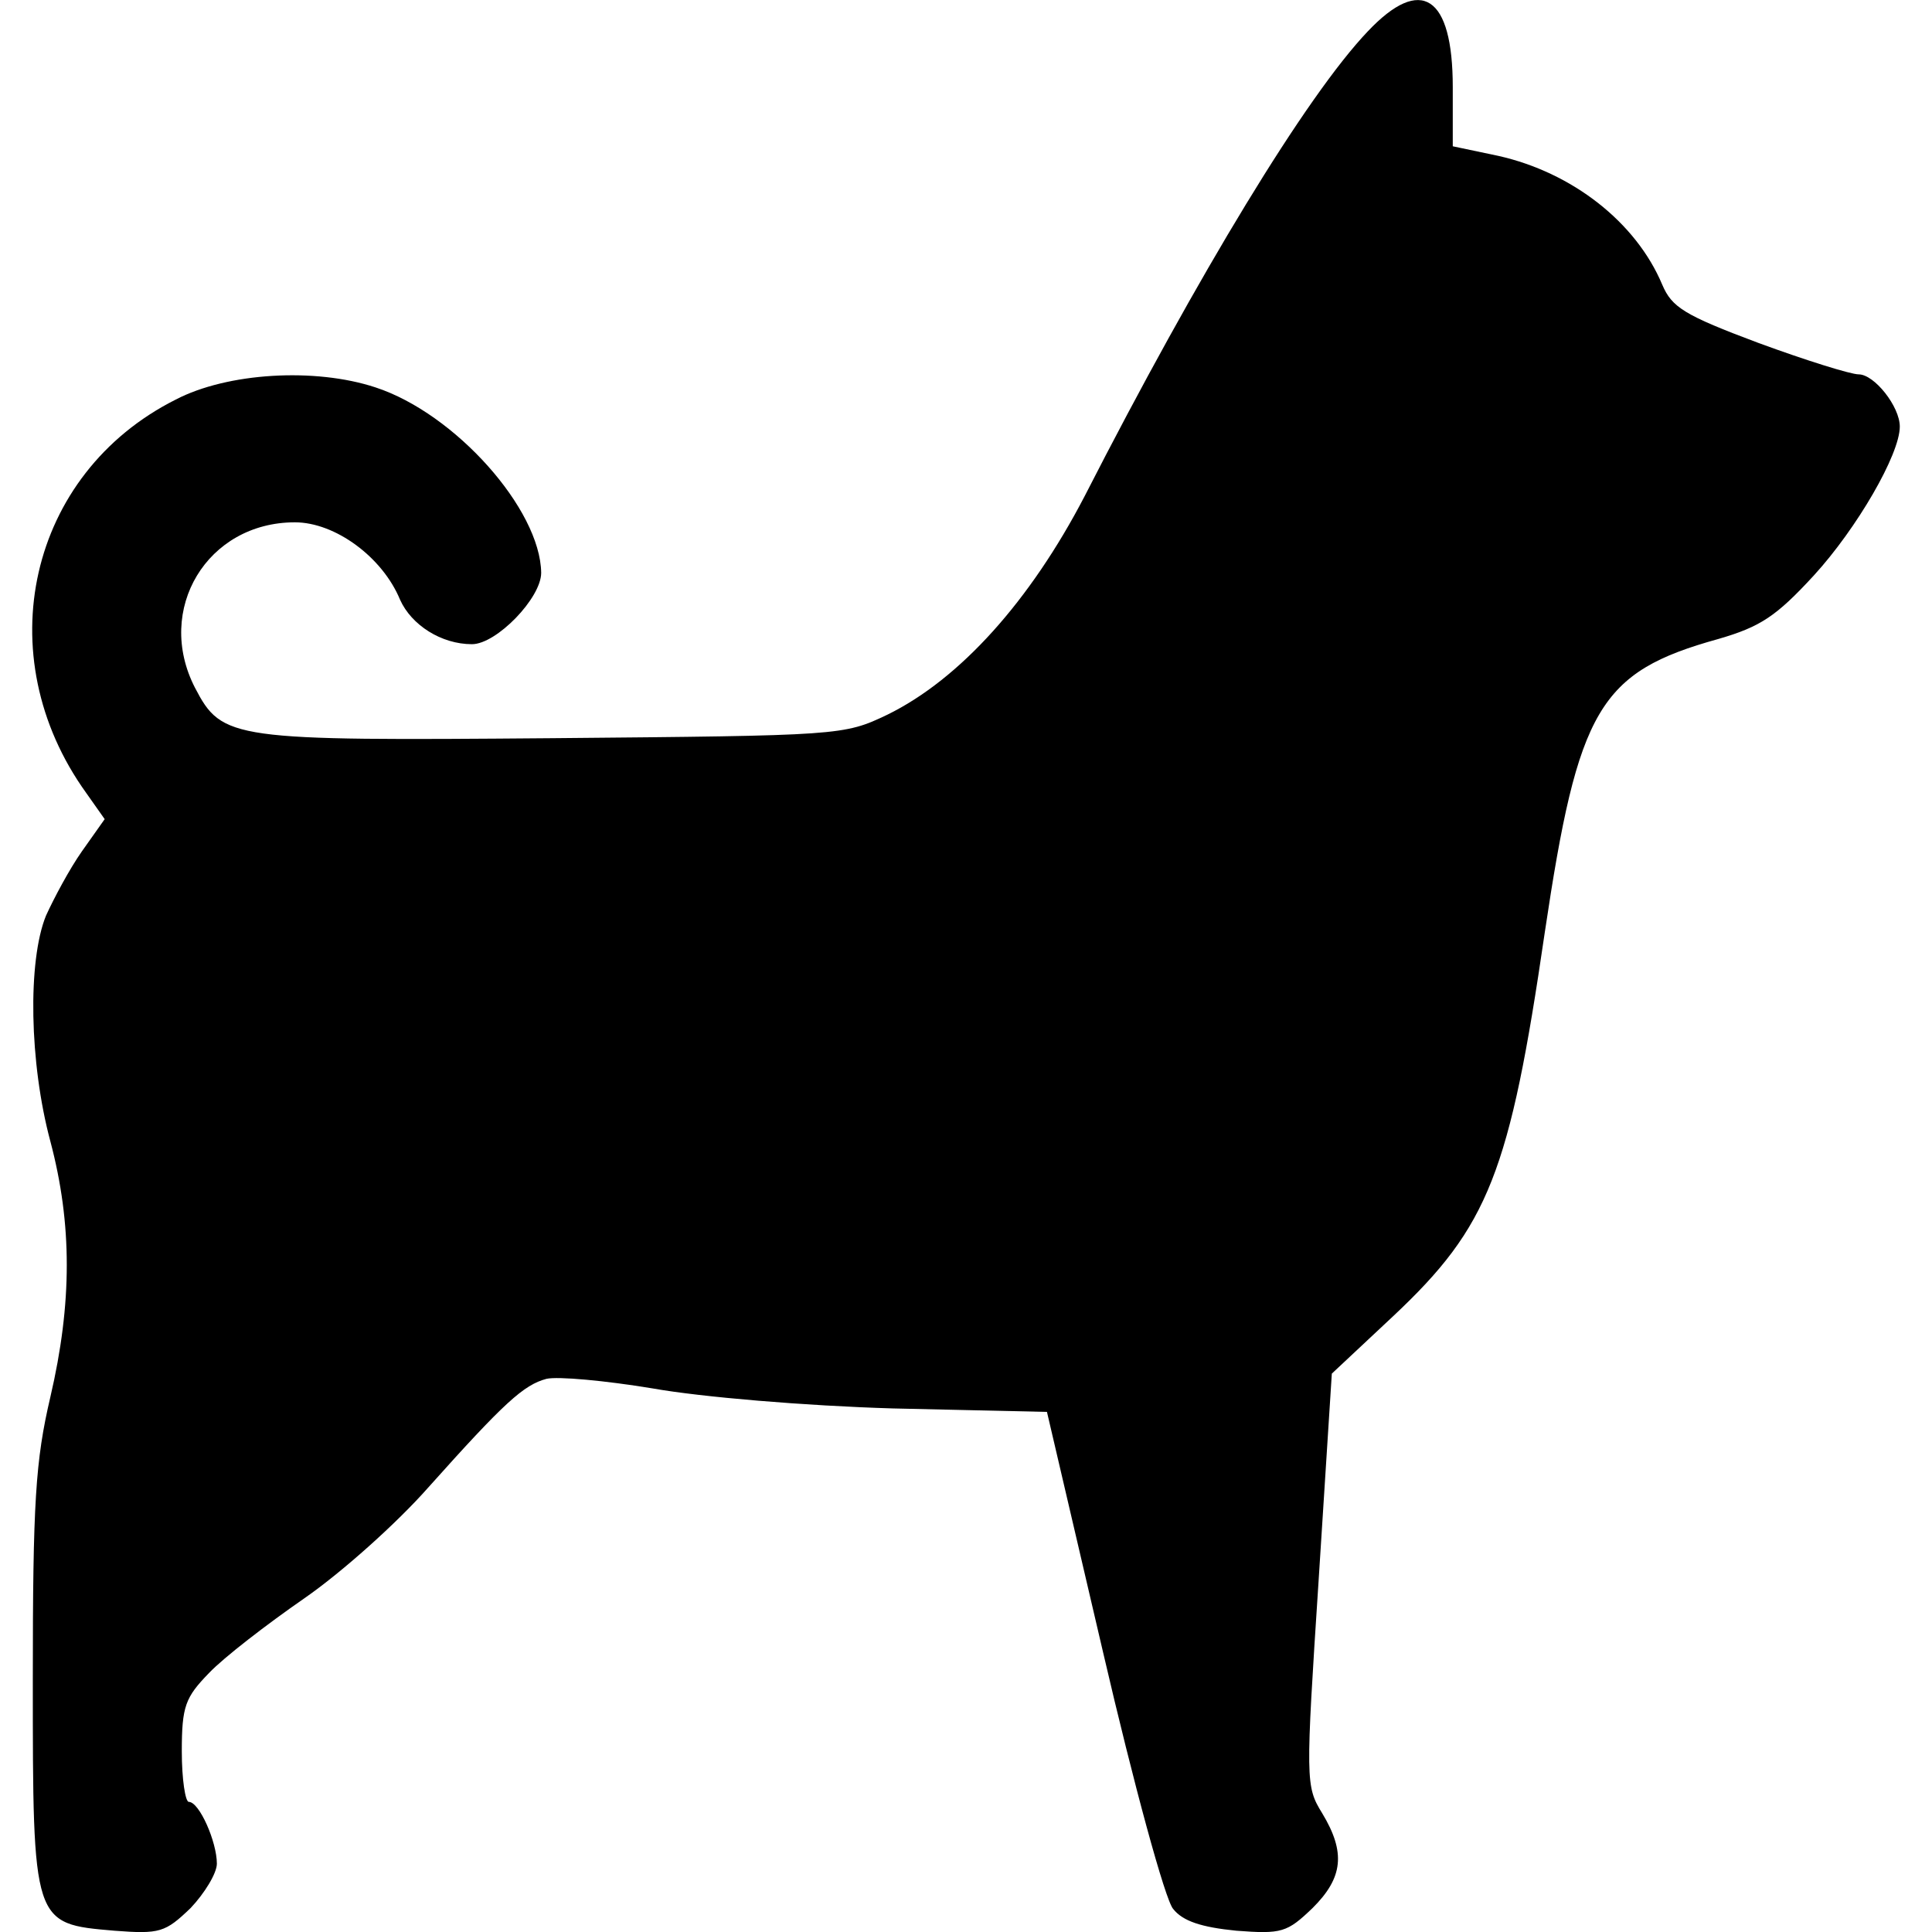 <svg width="60" height="60" viewBox="0 0 60 60" fill="none" xmlns="http://www.w3.org/2000/svg">
<path d="M42.477 0.975C40.571 2.976 37.223 8.49 33.684 15.41C31.997 18.654 29.819 21.087 27.559 22.195C26.198 22.844 26.117 22.844 17.161 22.925C7.198 23.006 6.899 22.98 6.055 21.358C4.803 18.925 6.436 16.221 9.158 16.221C10.41 16.221 11.88 17.303 12.425 18.627C12.778 19.411 13.704 20.006 14.657 20.006C15.419 20.006 16.807 18.573 16.807 17.789C16.78 15.816 14.139 12.842 11.662 12.031C9.784 11.41 7.062 11.572 5.456 12.41C0.883 14.708 -0.397 20.357 2.679 24.628L3.251 25.439L2.543 26.44C2.162 26.98 1.672 27.899 1.427 28.44C0.856 29.846 0.91 33.008 1.563 35.441C2.244 38.009 2.244 40.469 1.563 43.389C1.101 45.362 1.019 46.66 1.019 52.147C1.019 59.77 1.019 59.743 3.55 59.96C4.966 60.068 5.129 60.014 5.919 59.257C6.354 58.797 6.735 58.175 6.735 57.878C6.735 57.202 6.191 55.959 5.864 55.959C5.755 55.959 5.646 55.256 5.646 54.391C5.646 52.985 5.755 52.715 6.49 51.958C6.953 51.471 8.287 50.444 9.457 49.633C10.628 48.822 12.343 47.282 13.296 46.2C15.664 43.551 16.263 43.01 16.971 42.821C17.324 42.74 18.794 42.875 20.264 43.118C21.789 43.389 25.001 43.659 27.723 43.74L32.514 43.848L34.256 51.309C35.209 55.418 36.189 59.014 36.434 59.284C36.733 59.662 37.305 59.852 38.394 59.96C39.809 60.068 39.972 60.014 40.762 59.257C41.715 58.311 41.796 57.527 41.061 56.31C40.544 55.472 40.544 55.31 40.952 49.066L41.361 42.659L43.266 40.875C46.233 38.09 46.887 36.414 47.975 28.954C49.01 22.006 49.663 20.871 53.365 19.844C54.672 19.465 55.162 19.141 56.332 17.87C57.666 16.411 59 14.113 59 13.248C59 12.626 58.211 11.626 57.721 11.626C57.476 11.626 56.087 11.193 54.617 10.653C52.304 9.788 51.922 9.544 51.623 8.842C50.806 6.895 48.819 5.354 46.533 4.841L45.117 4.543V2.705C45.117 -0.133 44.137 -0.782 42.477 0.975Z" fill="currentColor"/>
</svg>
